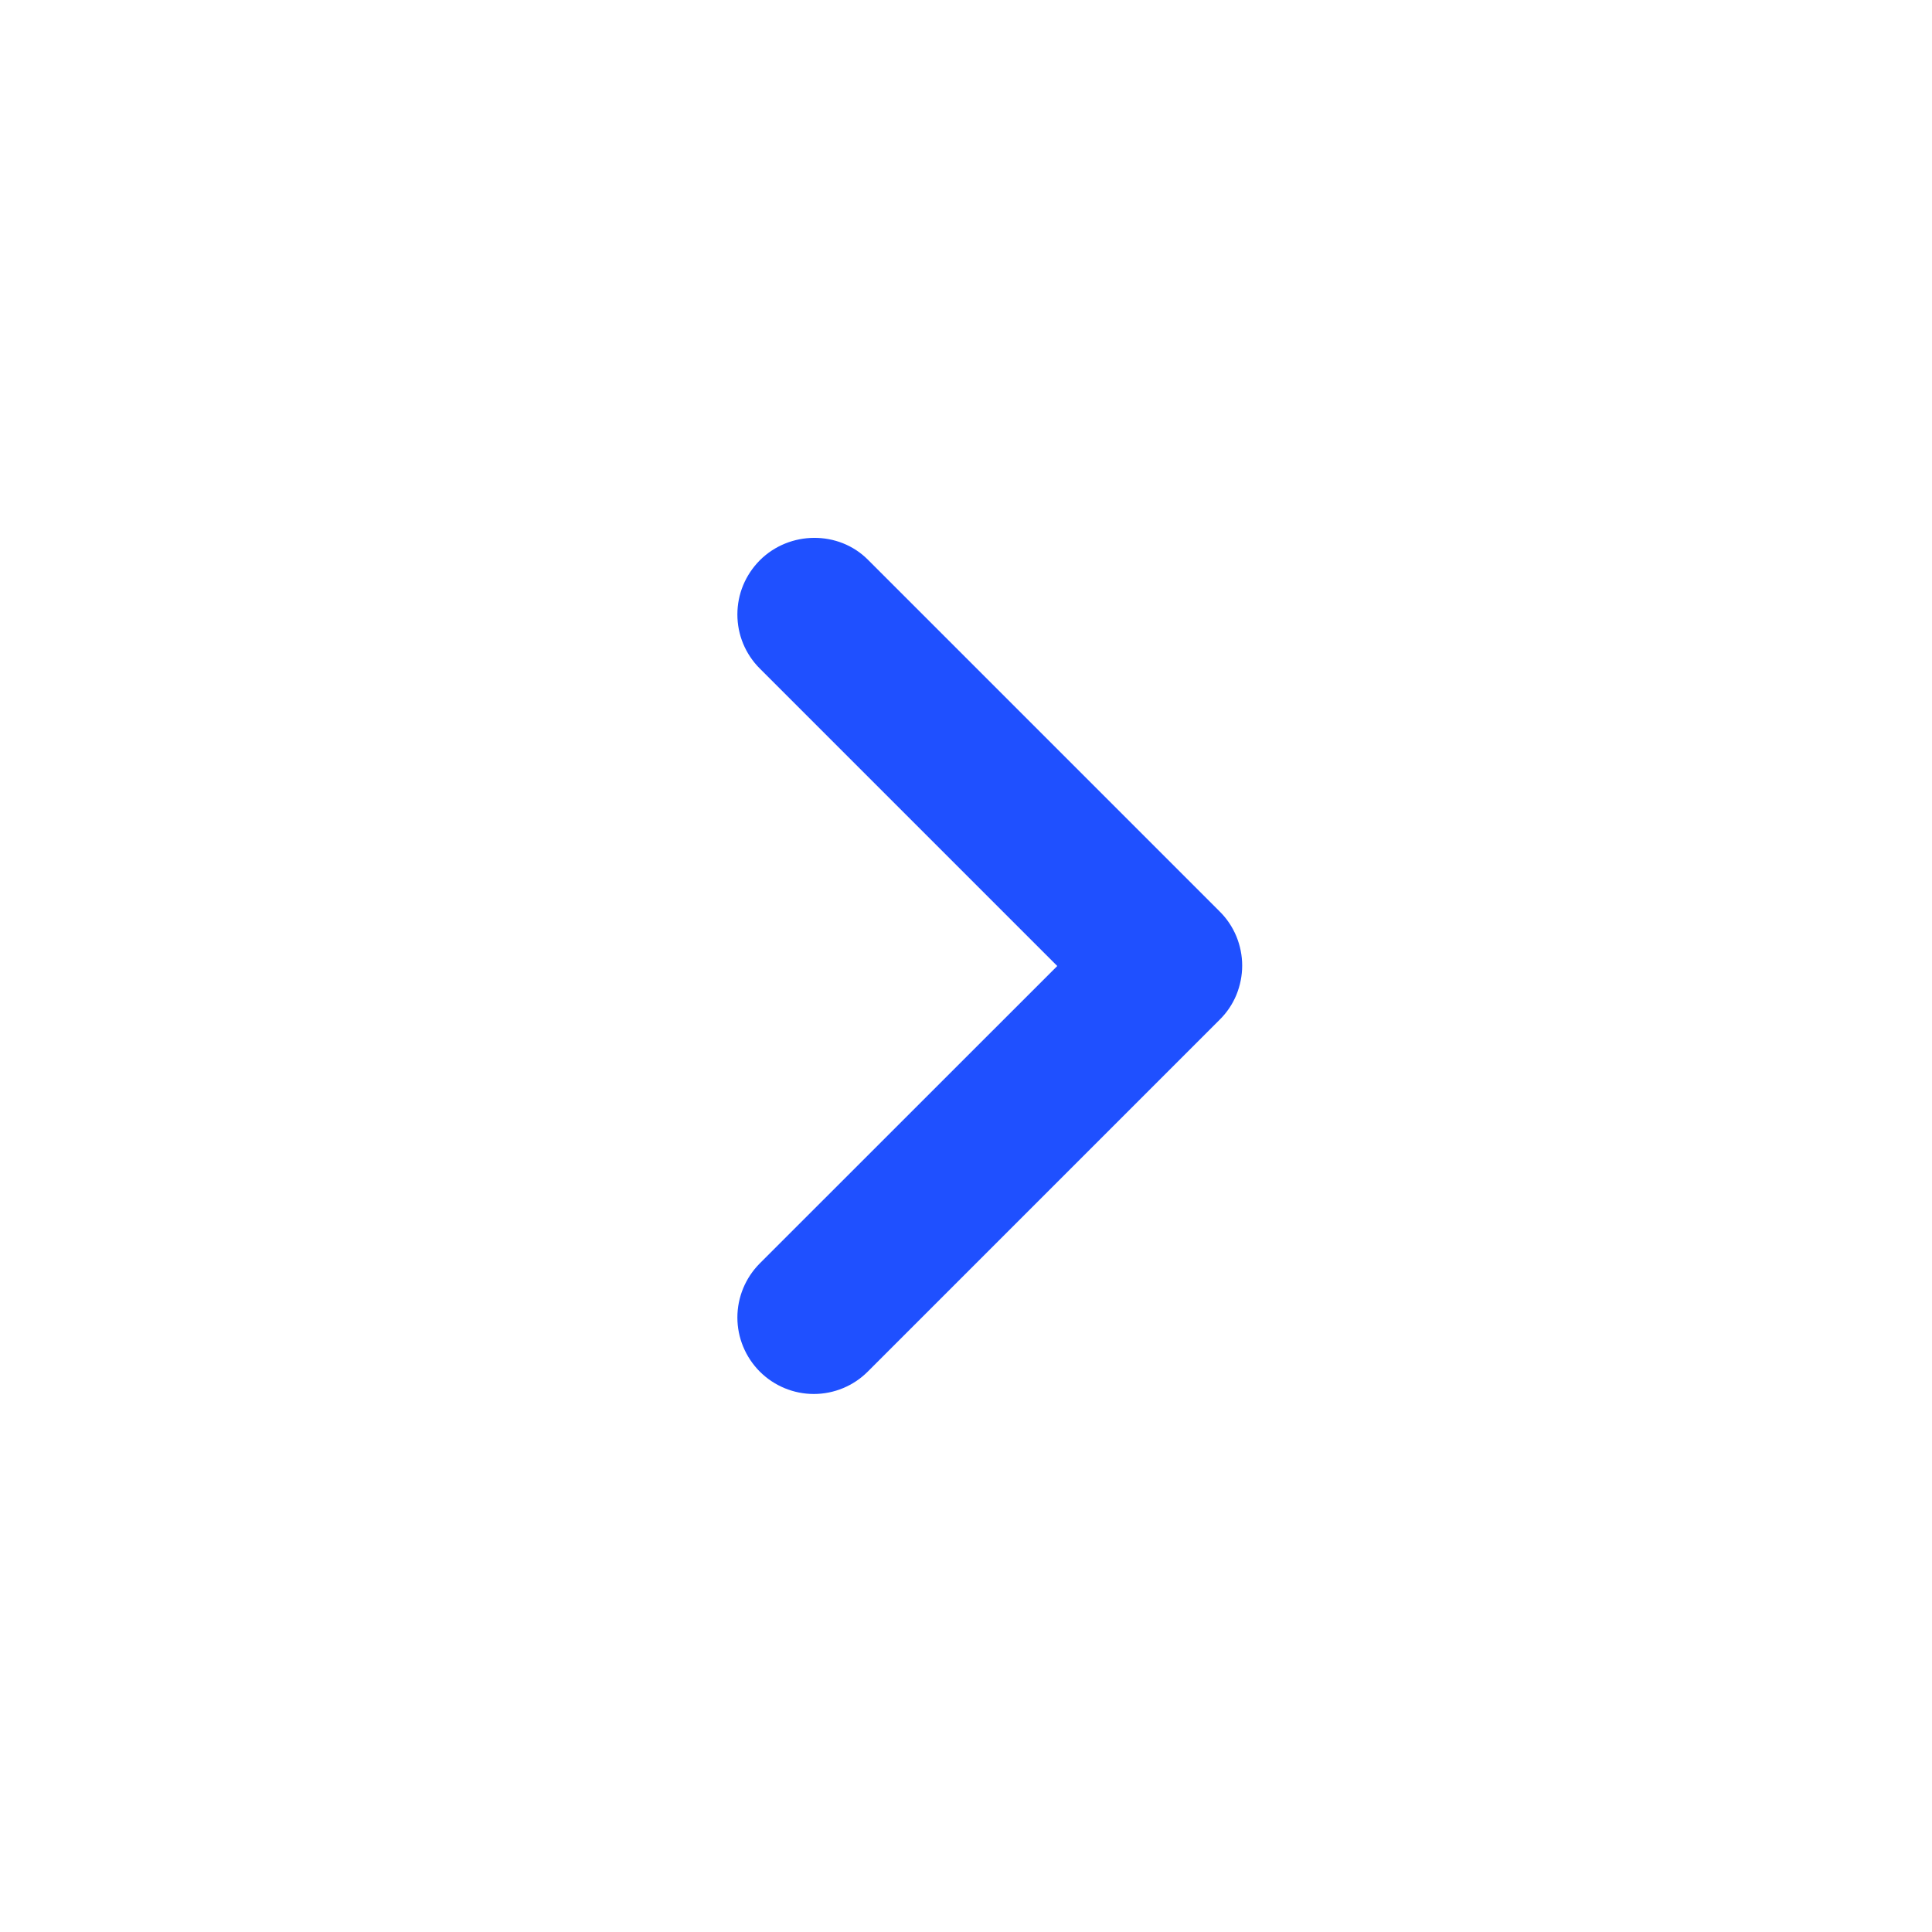<svg width="21" height="21" viewBox="0 0 21 21" fill="none" xmlns="http://www.w3.org/2000/svg">
<path d="M8.258 6.091C8.181 6.169 8.12 6.26 8.078 6.361C8.036 6.462 8.015 6.57 8.015 6.679C8.015 6.788 8.036 6.896 8.078 6.997C8.12 7.098 8.181 7.189 8.258 7.266L11.492 10.5L8.258 13.733C8.103 13.889 8.015 14.1 8.015 14.321C8.015 14.541 8.103 14.752 8.258 14.908C8.414 15.064 8.625 15.152 8.846 15.152C9.066 15.152 9.278 15.064 9.433 14.908L13.258 11.083C13.336 11.006 13.397 10.915 13.439 10.814C13.48 10.713 13.502 10.605 13.502 10.496C13.502 10.386 13.48 10.278 13.439 10.178C13.397 10.077 13.336 9.985 13.258 9.908L9.433 6.083C9.117 5.766 8.583 5.766 8.258 6.091Z" fill="#1F50FF"/>
</svg>
